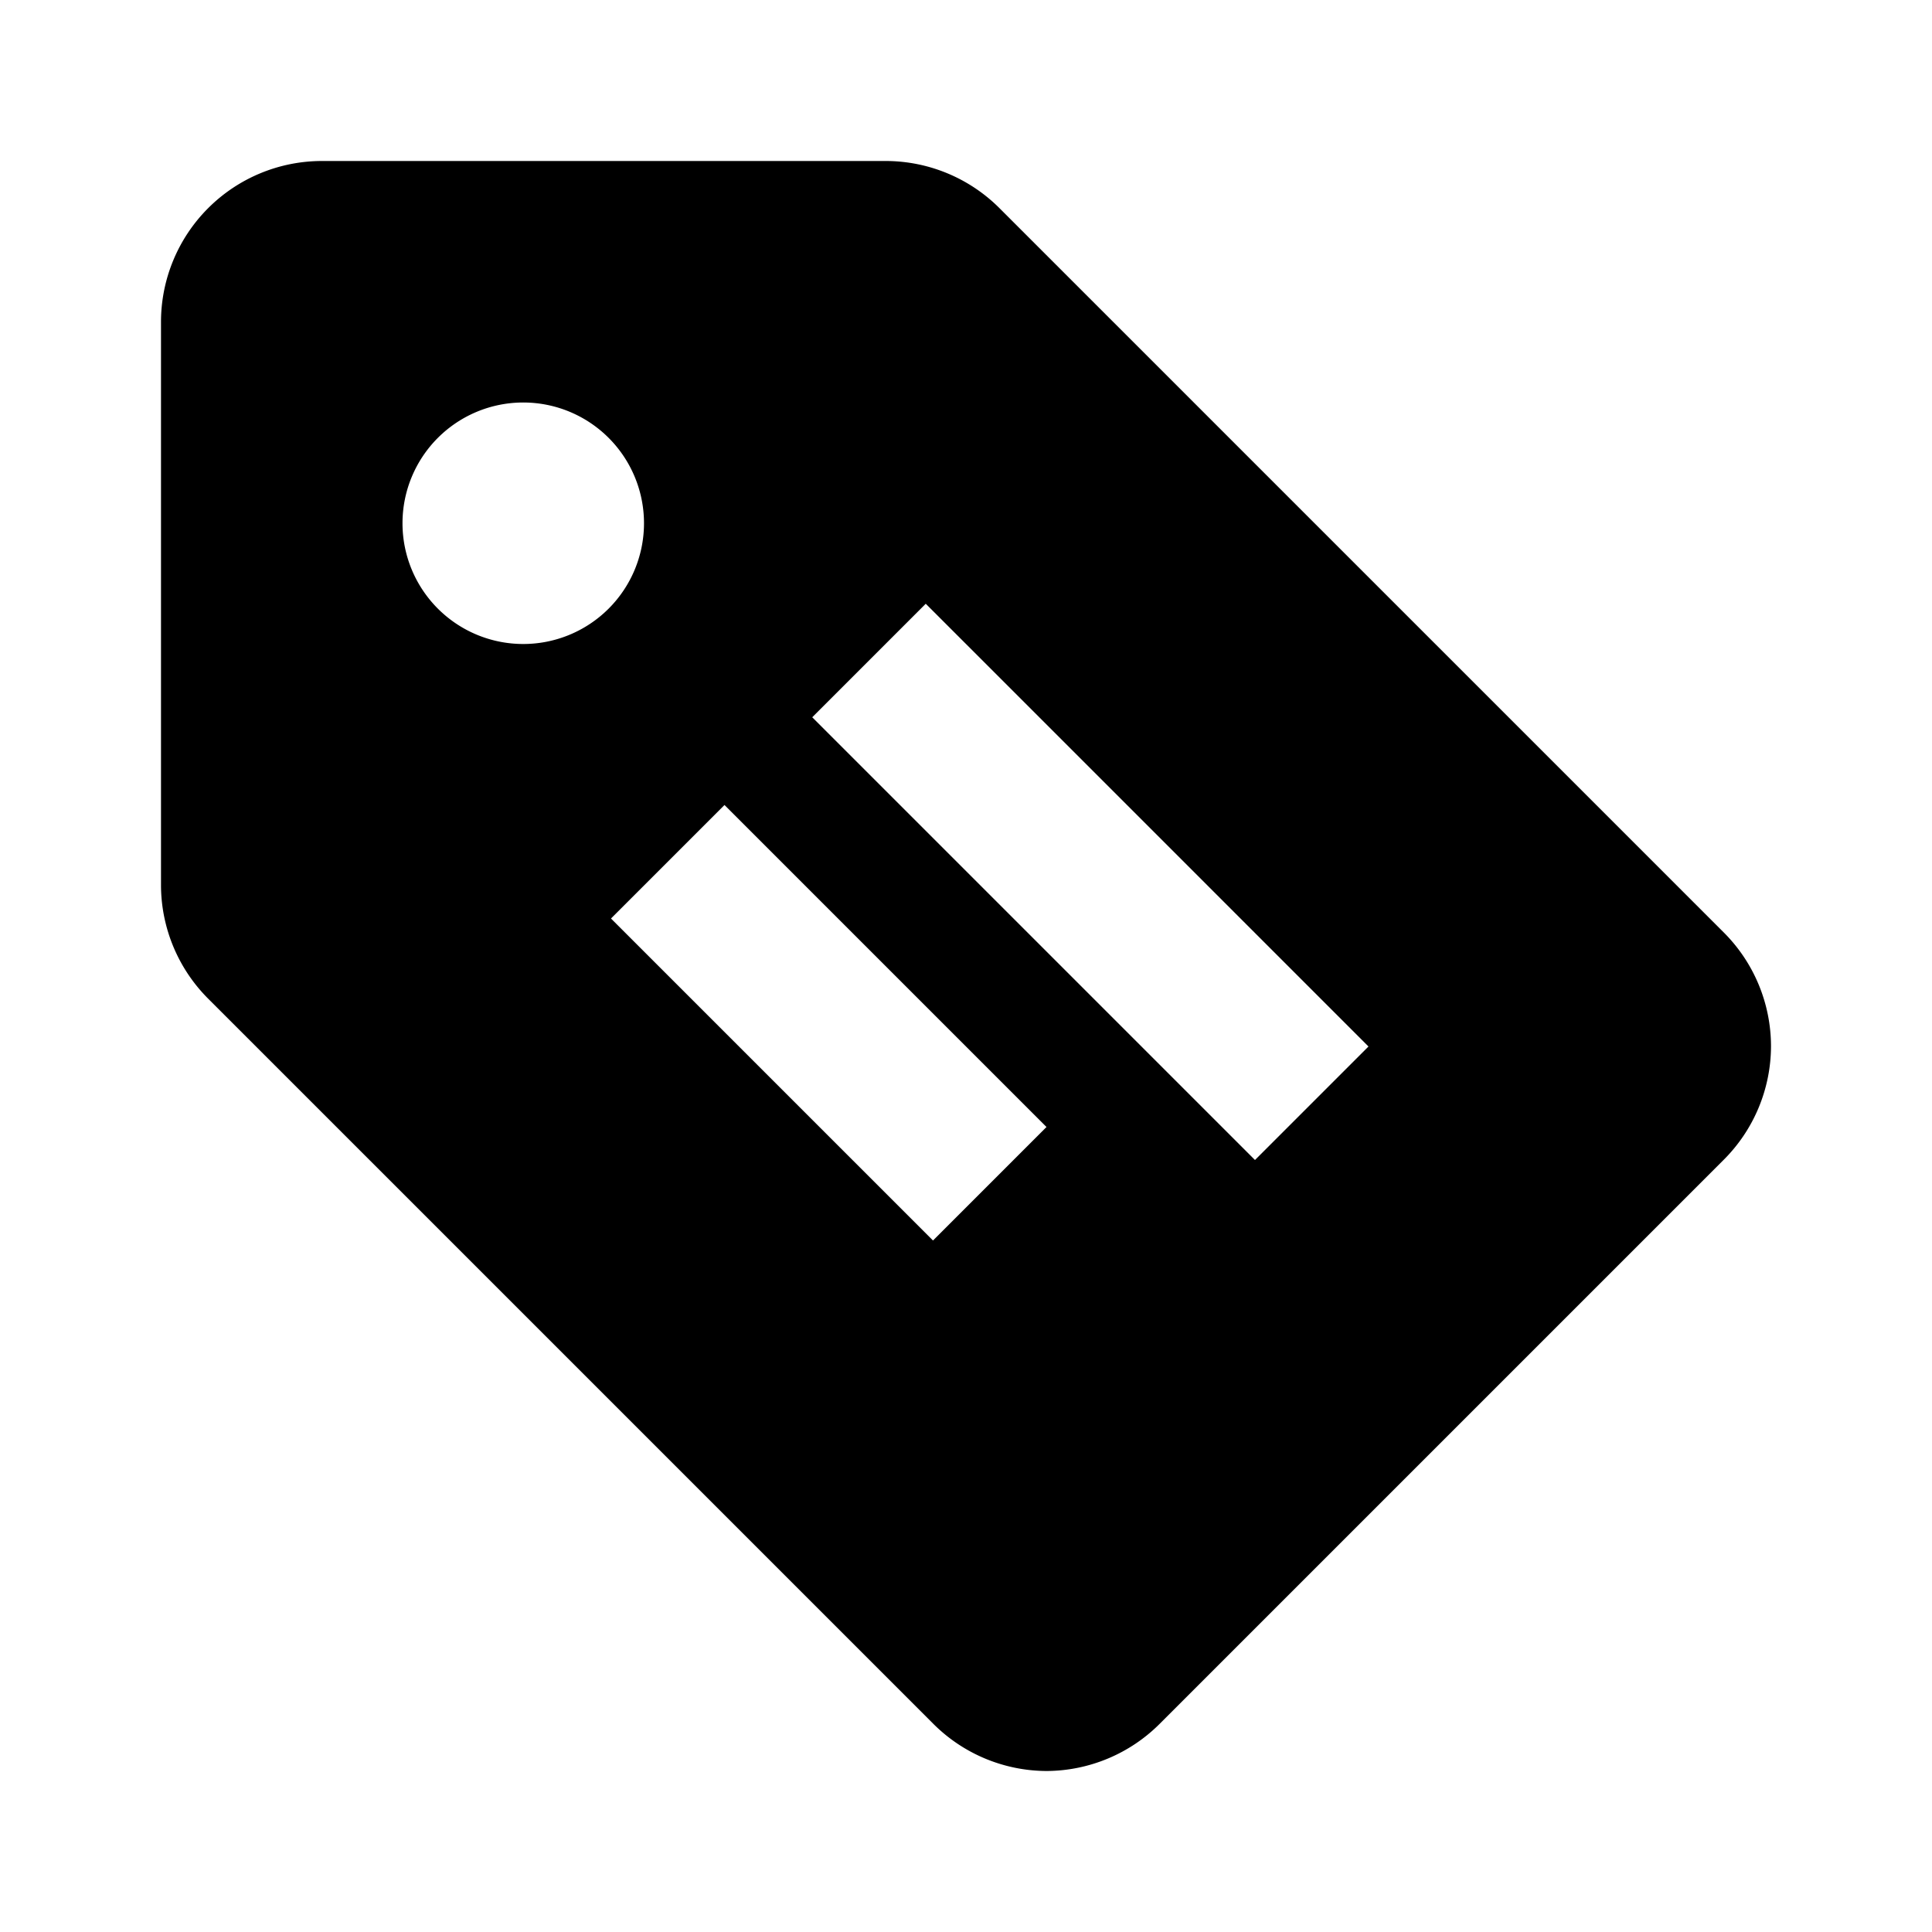 <?xml version="1.0" encoding="UTF-8"?><!DOCTYPE svg PUBLIC "-//W3C//DTD SVG 1.1//EN" "http://www.w3.org/Graphics/SVG/1.1/DTD/svg11.dtd"><svg xmlns="http://www.w3.org/2000/svg" xmlns:xlink="http://www.w3.org/1999/xlink" version="1.1" id="mdi-tag-text"   viewBox="0 0 24 24"><path d="M21.41 11.58L12.41 2.58A2 2 0 0 0 11 2H4A2 2 0 0 0 2 4V11A2 2 0 0 0 2.59 12.41L11.59 21.41A2 2 0 0 0 13 22A2 2 0 0 0 14.41 21.41L21.41 14.41A2 2 0 0 0 22 13A2 2 0 0 0 21.41 11.58M6.5 8A1.5 1.5 0 1 1 8 6.5A1.5 1.5 0 0 1 6.5 8M11.59 15.41L7.59 11.41L9 10L13 14M15.59 14.41L10.09 8.91L11.5 7.5L17 13Z" /></svg>